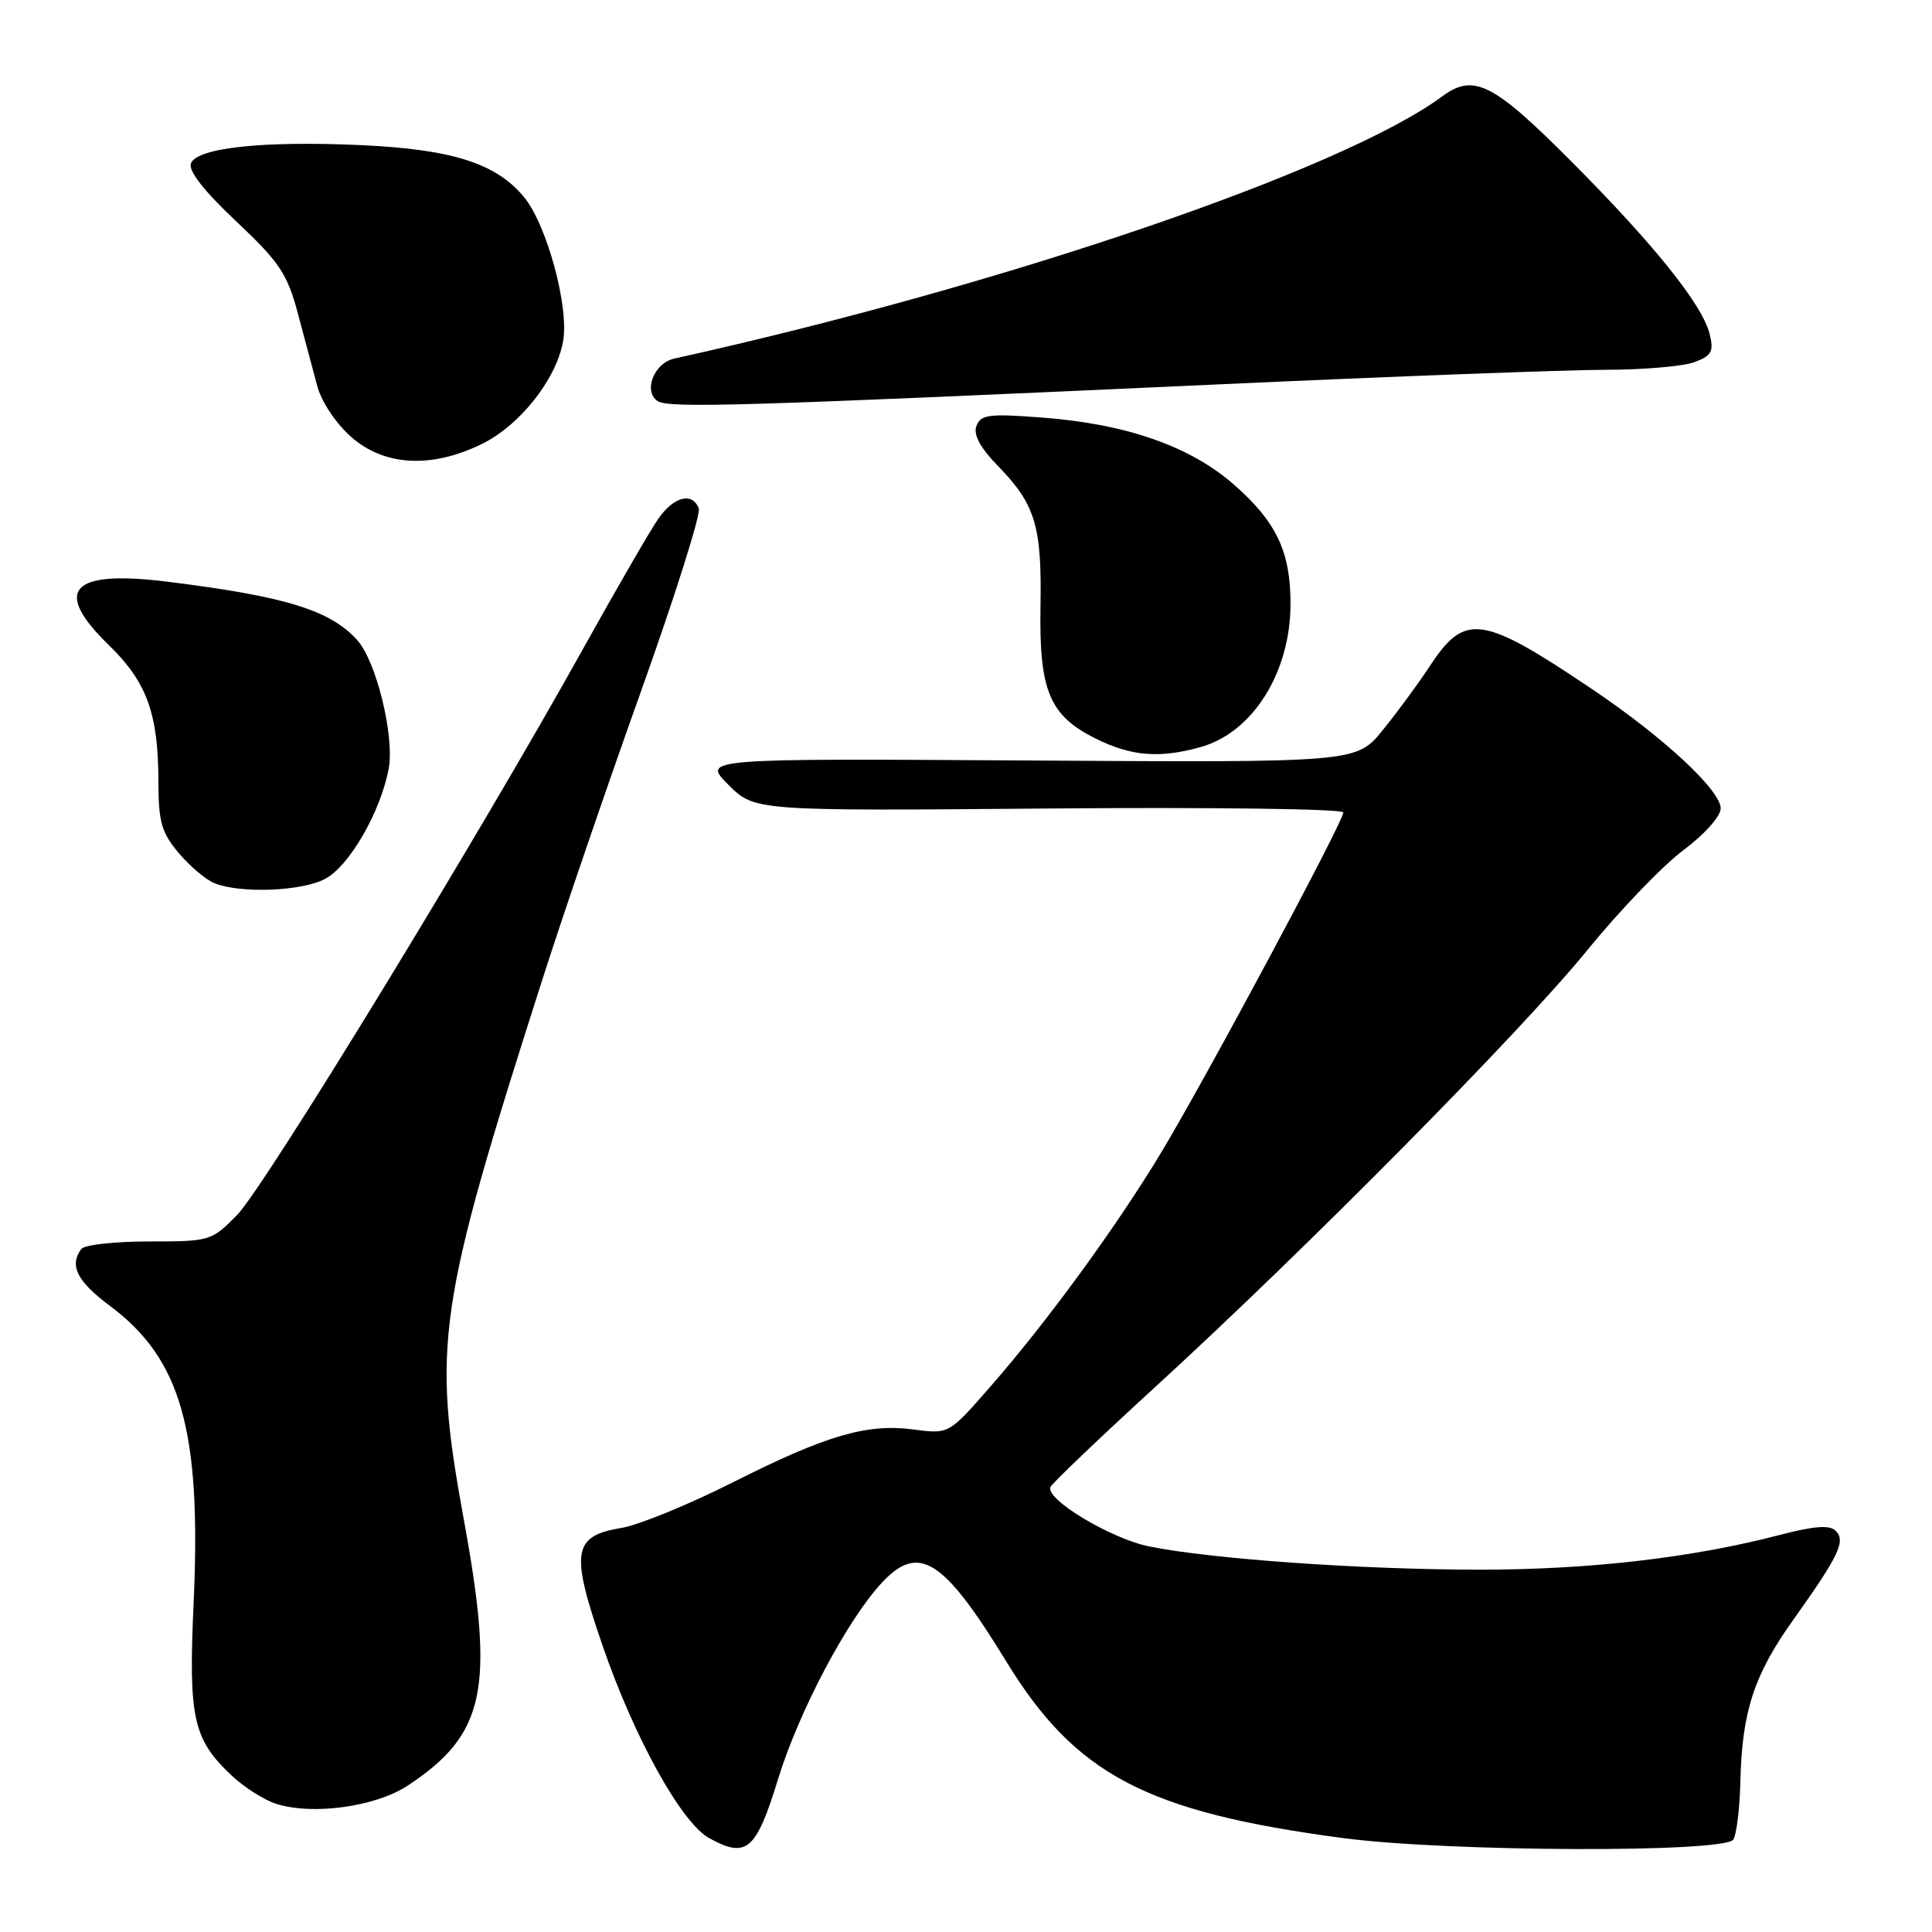 <?xml version="1.0" encoding="UTF-8" standalone="no"?>
<!DOCTYPE svg PUBLIC "-//W3C//DTD SVG 1.1//EN" "http://www.w3.org/Graphics/SVG/1.1/DTD/svg11.dtd" >
<svg xmlns="http://www.w3.org/2000/svg" xmlns:xlink="http://www.w3.org/1999/xlink" version="1.1" viewBox="0 0 256 256">
 <g >
 <path fill="currentColor"
d=" M 103.10 235.73 C 105.85 226.79 112.24 214.69 116.82 209.75 C 121.73 204.46 124.99 206.51 133.34 220.16 C 142.53 235.17 151.89 240.09 177.92 243.55 C 191.73 245.39 228.55 245.53 229.67 243.75 C 230.11 243.06 230.53 239.57 230.61 236.00 C 230.83 226.82 232.42 221.94 237.53 214.76 C 243.68 206.13 244.60 204.20 243.24 202.84 C 242.44 202.04 240.43 202.19 235.82 203.39 C 224.15 206.43 210.60 207.99 196.00 207.99 C 180.43 207.98 160.71 206.60 152.32 204.92 C 147.25 203.91 138.56 198.71 139.18 197.05 C 139.36 196.59 145.57 190.65 152.99 183.86 C 173.19 165.37 201.50 136.75 210.31 125.92 C 214.60 120.65 220.34 114.68 223.06 112.65 C 225.86 110.56 228.00 108.16 228.00 107.12 C 228.00 104.72 220.43 97.69 211.00 91.34 C 196.35 81.48 194.13 81.16 189.48 88.23 C 187.94 90.58 185.11 94.42 183.20 96.77 C 179.73 101.04 179.73 101.04 136.38 100.77 C 93.03 100.50 93.03 100.50 96.51 103.98 C 99.99 107.46 99.99 107.46 139.00 107.13 C 160.45 106.95 178.00 107.18 178.00 107.65 C 178.00 108.88 159.70 143.04 153.83 152.77 C 147.89 162.61 138.77 175.11 131.20 183.77 C 125.73 190.03 125.73 190.03 121.09 189.42 C 114.87 188.59 109.51 190.16 97.00 196.47 C 91.22 199.38 84.65 202.07 82.38 202.45 C 75.87 203.53 75.54 205.58 79.87 218.13 C 84.05 230.27 90.29 241.53 93.97 243.56 C 98.93 246.30 100.18 245.23 103.10 235.73 Z  M 54.03 236.60 C 64.31 229.80 65.57 223.86 61.48 201.47 C 57.22 178.19 57.91 173.43 71.80 130.00 C 74.52 121.47 80.43 104.20 84.93 91.62 C 89.43 79.03 92.88 68.12 92.59 67.37 C 91.74 65.16 89.28 65.79 87.22 68.75 C 86.17 70.26 81.65 78.07 77.18 86.11 C 63.38 110.93 35.03 157.31 31.41 161.00 C 28.03 164.44 27.82 164.50 19.73 164.50 C 15.21 164.50 11.17 164.95 10.77 165.50 C 9.15 167.70 10.21 169.79 14.60 173.06 C 24.02 180.10 26.69 189.60 25.66 212.31 C 24.96 227.70 25.56 230.44 30.73 235.30 C 32.37 236.84 35.01 238.51 36.60 239.02 C 41.44 240.56 49.79 239.40 54.03 236.60 Z  M 43.04 116.48 C 46.25 114.82 50.42 107.62 51.50 101.87 C 52.30 97.58 49.87 87.61 47.32 84.80 C 43.74 80.84 37.77 79.01 22.11 77.07 C 9.38 75.49 6.91 78.18 14.42 85.48 C 19.47 90.38 20.99 94.58 20.99 103.67 C 21.00 108.90 21.41 110.33 23.67 113.02 C 25.14 114.76 27.27 116.57 28.42 117.03 C 31.83 118.41 39.89 118.11 43.04 116.48 Z  M 159.06 99.00 C 165.99 97.08 171.00 89.10 171.00 80.00 C 171.00 73.11 169.14 69.17 163.56 64.26 C 157.76 59.16 149.35 56.20 138.22 55.34 C 131.07 54.79 129.97 54.92 129.39 56.42 C 128.94 57.60 129.85 59.30 132.31 61.82 C 137.19 66.85 138.06 69.74 137.87 80.38 C 137.68 91.54 139.06 94.83 145.21 97.88 C 149.92 100.21 153.63 100.51 159.06 99.00 Z  M 63.77 58.87 C 68.81 56.43 73.65 50.37 74.60 45.30 C 75.46 40.75 72.45 29.69 69.37 26.03 C 65.66 21.61 59.83 19.78 47.83 19.23 C 34.83 18.64 26.10 19.58 25.30 21.65 C 24.93 22.62 27.02 25.30 31.29 29.32 C 37.02 34.72 38.06 36.26 39.46 41.50 C 40.34 44.80 41.50 49.15 42.04 51.16 C 42.60 53.25 44.53 56.14 46.55 57.91 C 50.93 61.75 57.10 62.10 63.77 58.87 Z  M 161.50 50.93 C 184.60 49.87 207.63 49.01 212.68 49.00 C 217.74 49.00 223.07 48.54 224.54 47.98 C 226.82 47.12 227.11 46.57 226.53 44.23 C 225.56 40.37 219.22 32.45 208.28 21.46 C 197.86 10.99 195.28 9.68 191.10 12.77 C 177.91 22.52 133.05 37.84 89.32 47.52 C 86.66 48.11 85.20 51.87 87.14 53.14 C 88.62 54.11 98.00 53.83 161.50 50.93 Z "/>
</g>
</svg>